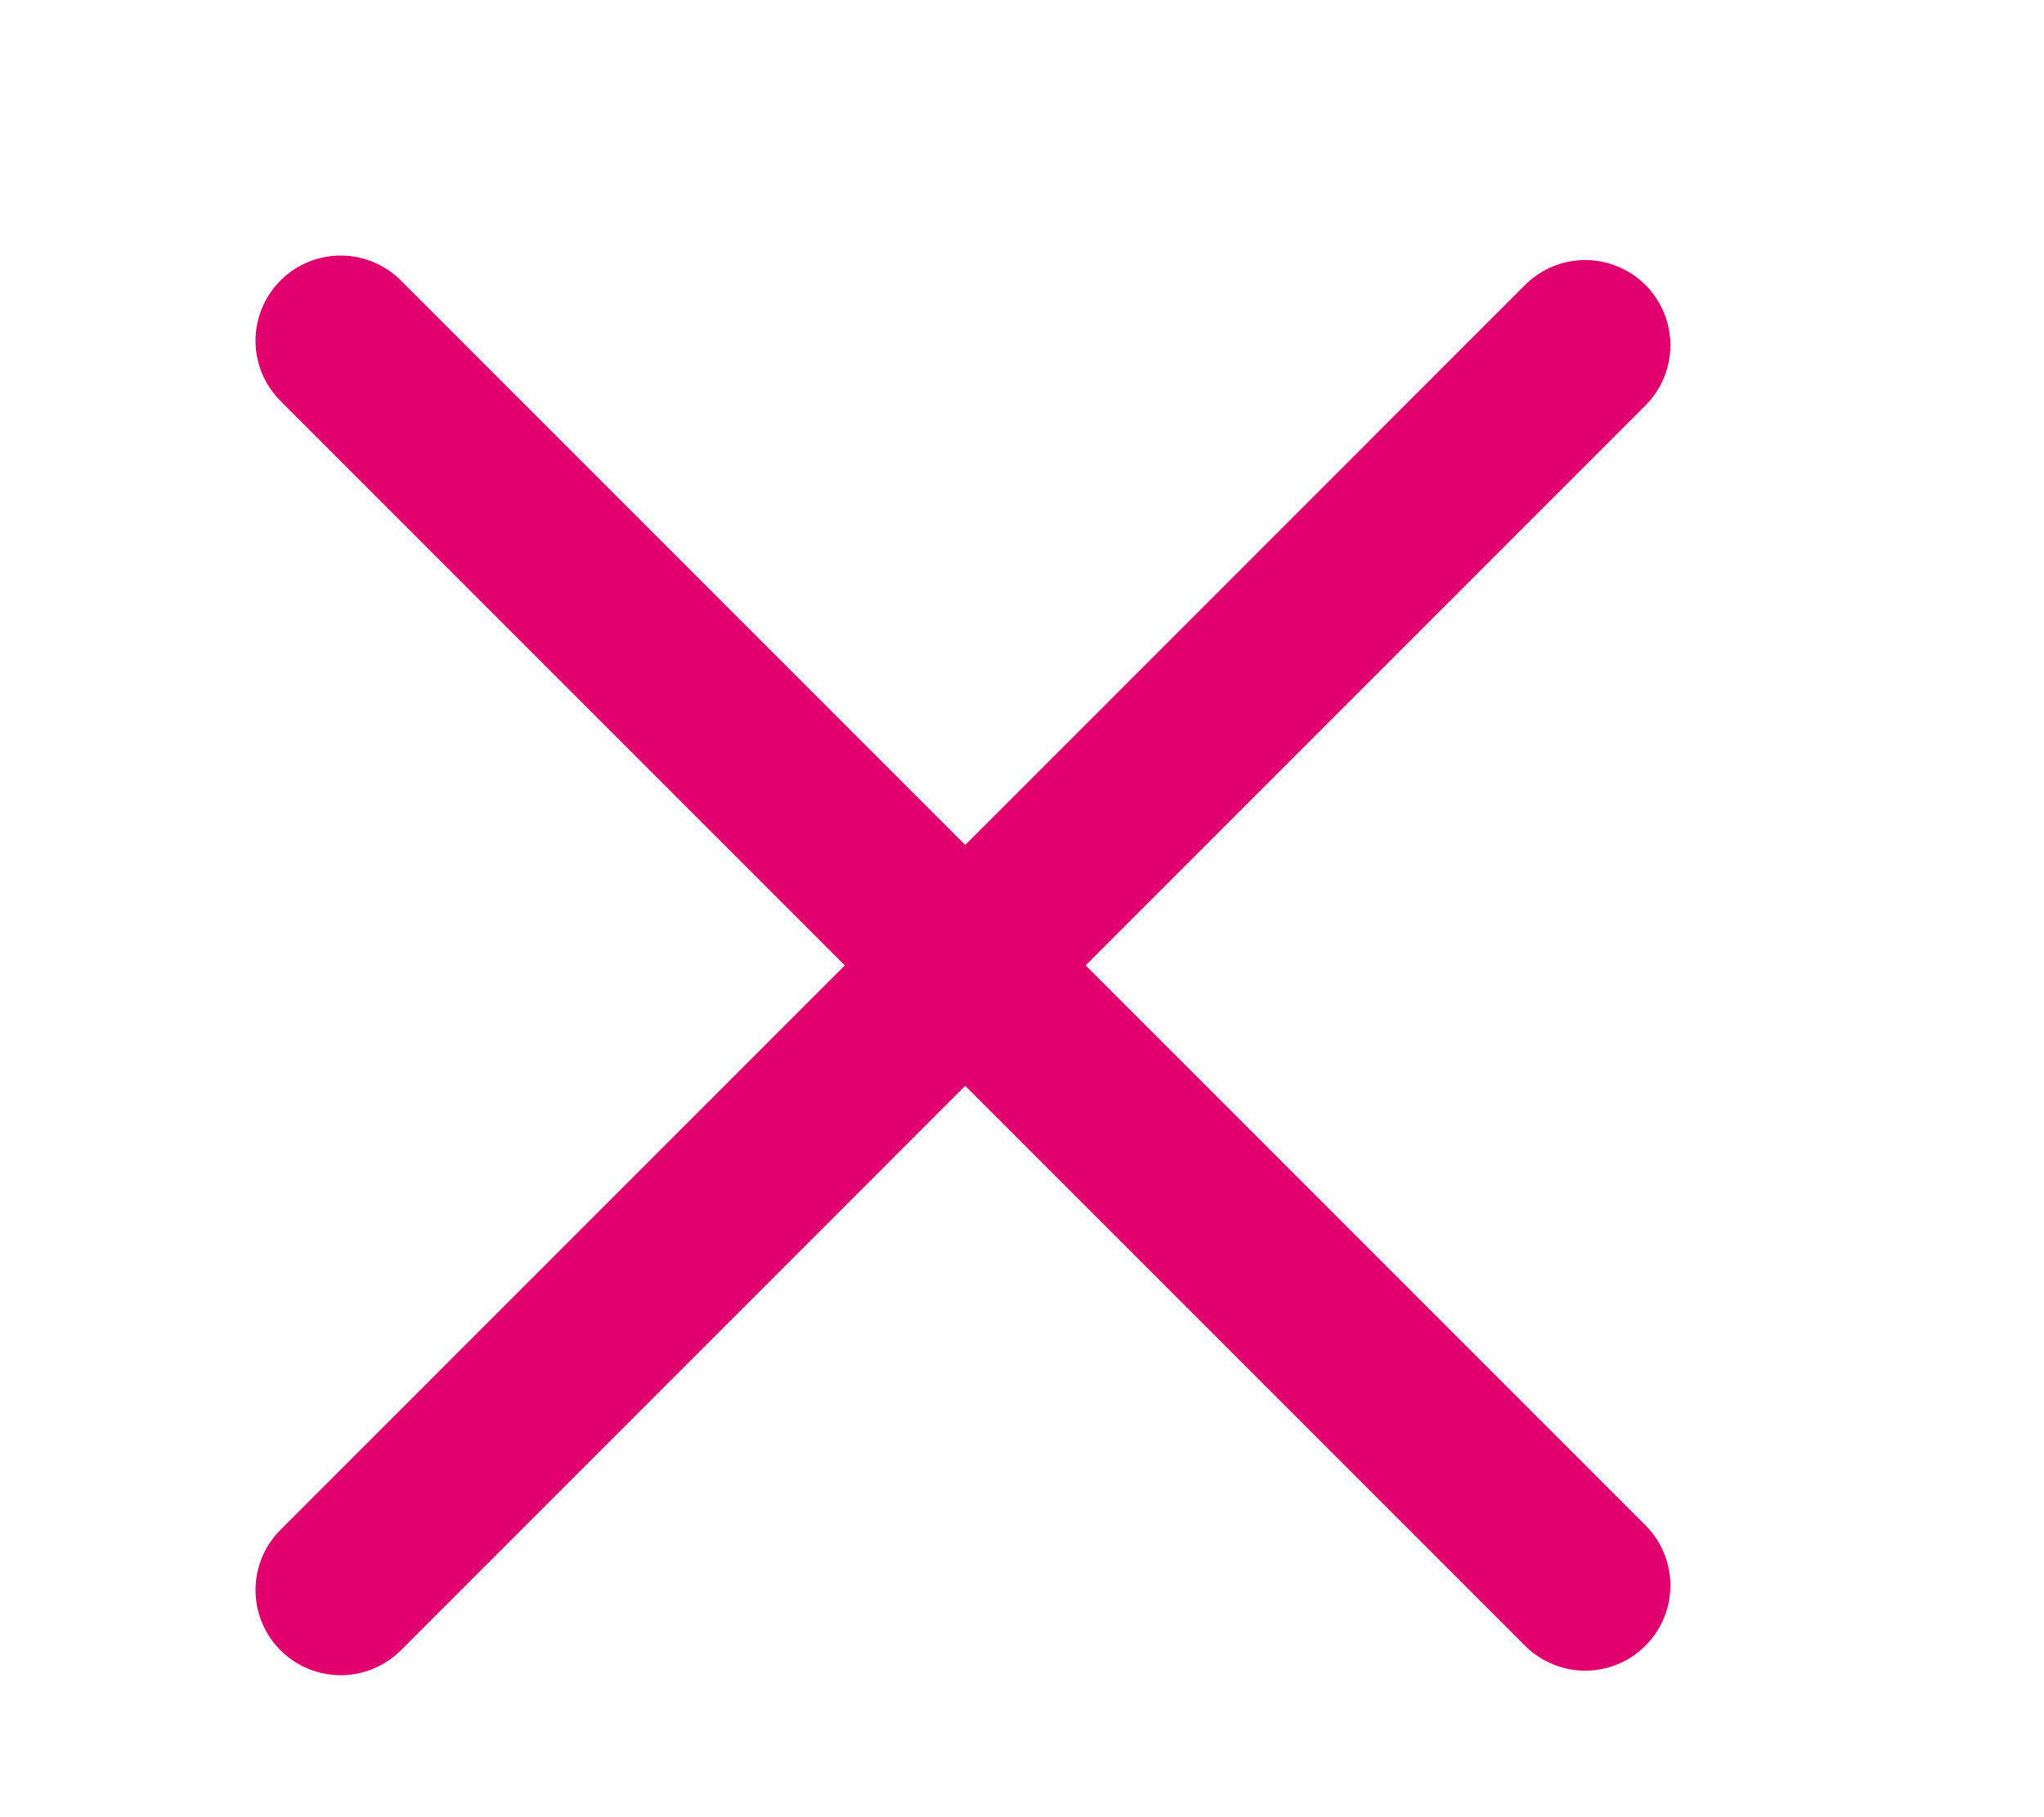 <svg width="36" height="32" viewBox="0 0 36 32" fill="none" xmlns="http://www.w3.org/2000/svg">
<path d="M6 6L27.92 27.92" stroke="#E1016E" stroke-width="3" stroke-linecap="round"/>
<path d="M6 28L27.92 6.079" stroke="#E1016E" stroke-width="3" stroke-linecap="round"/>
</svg>

